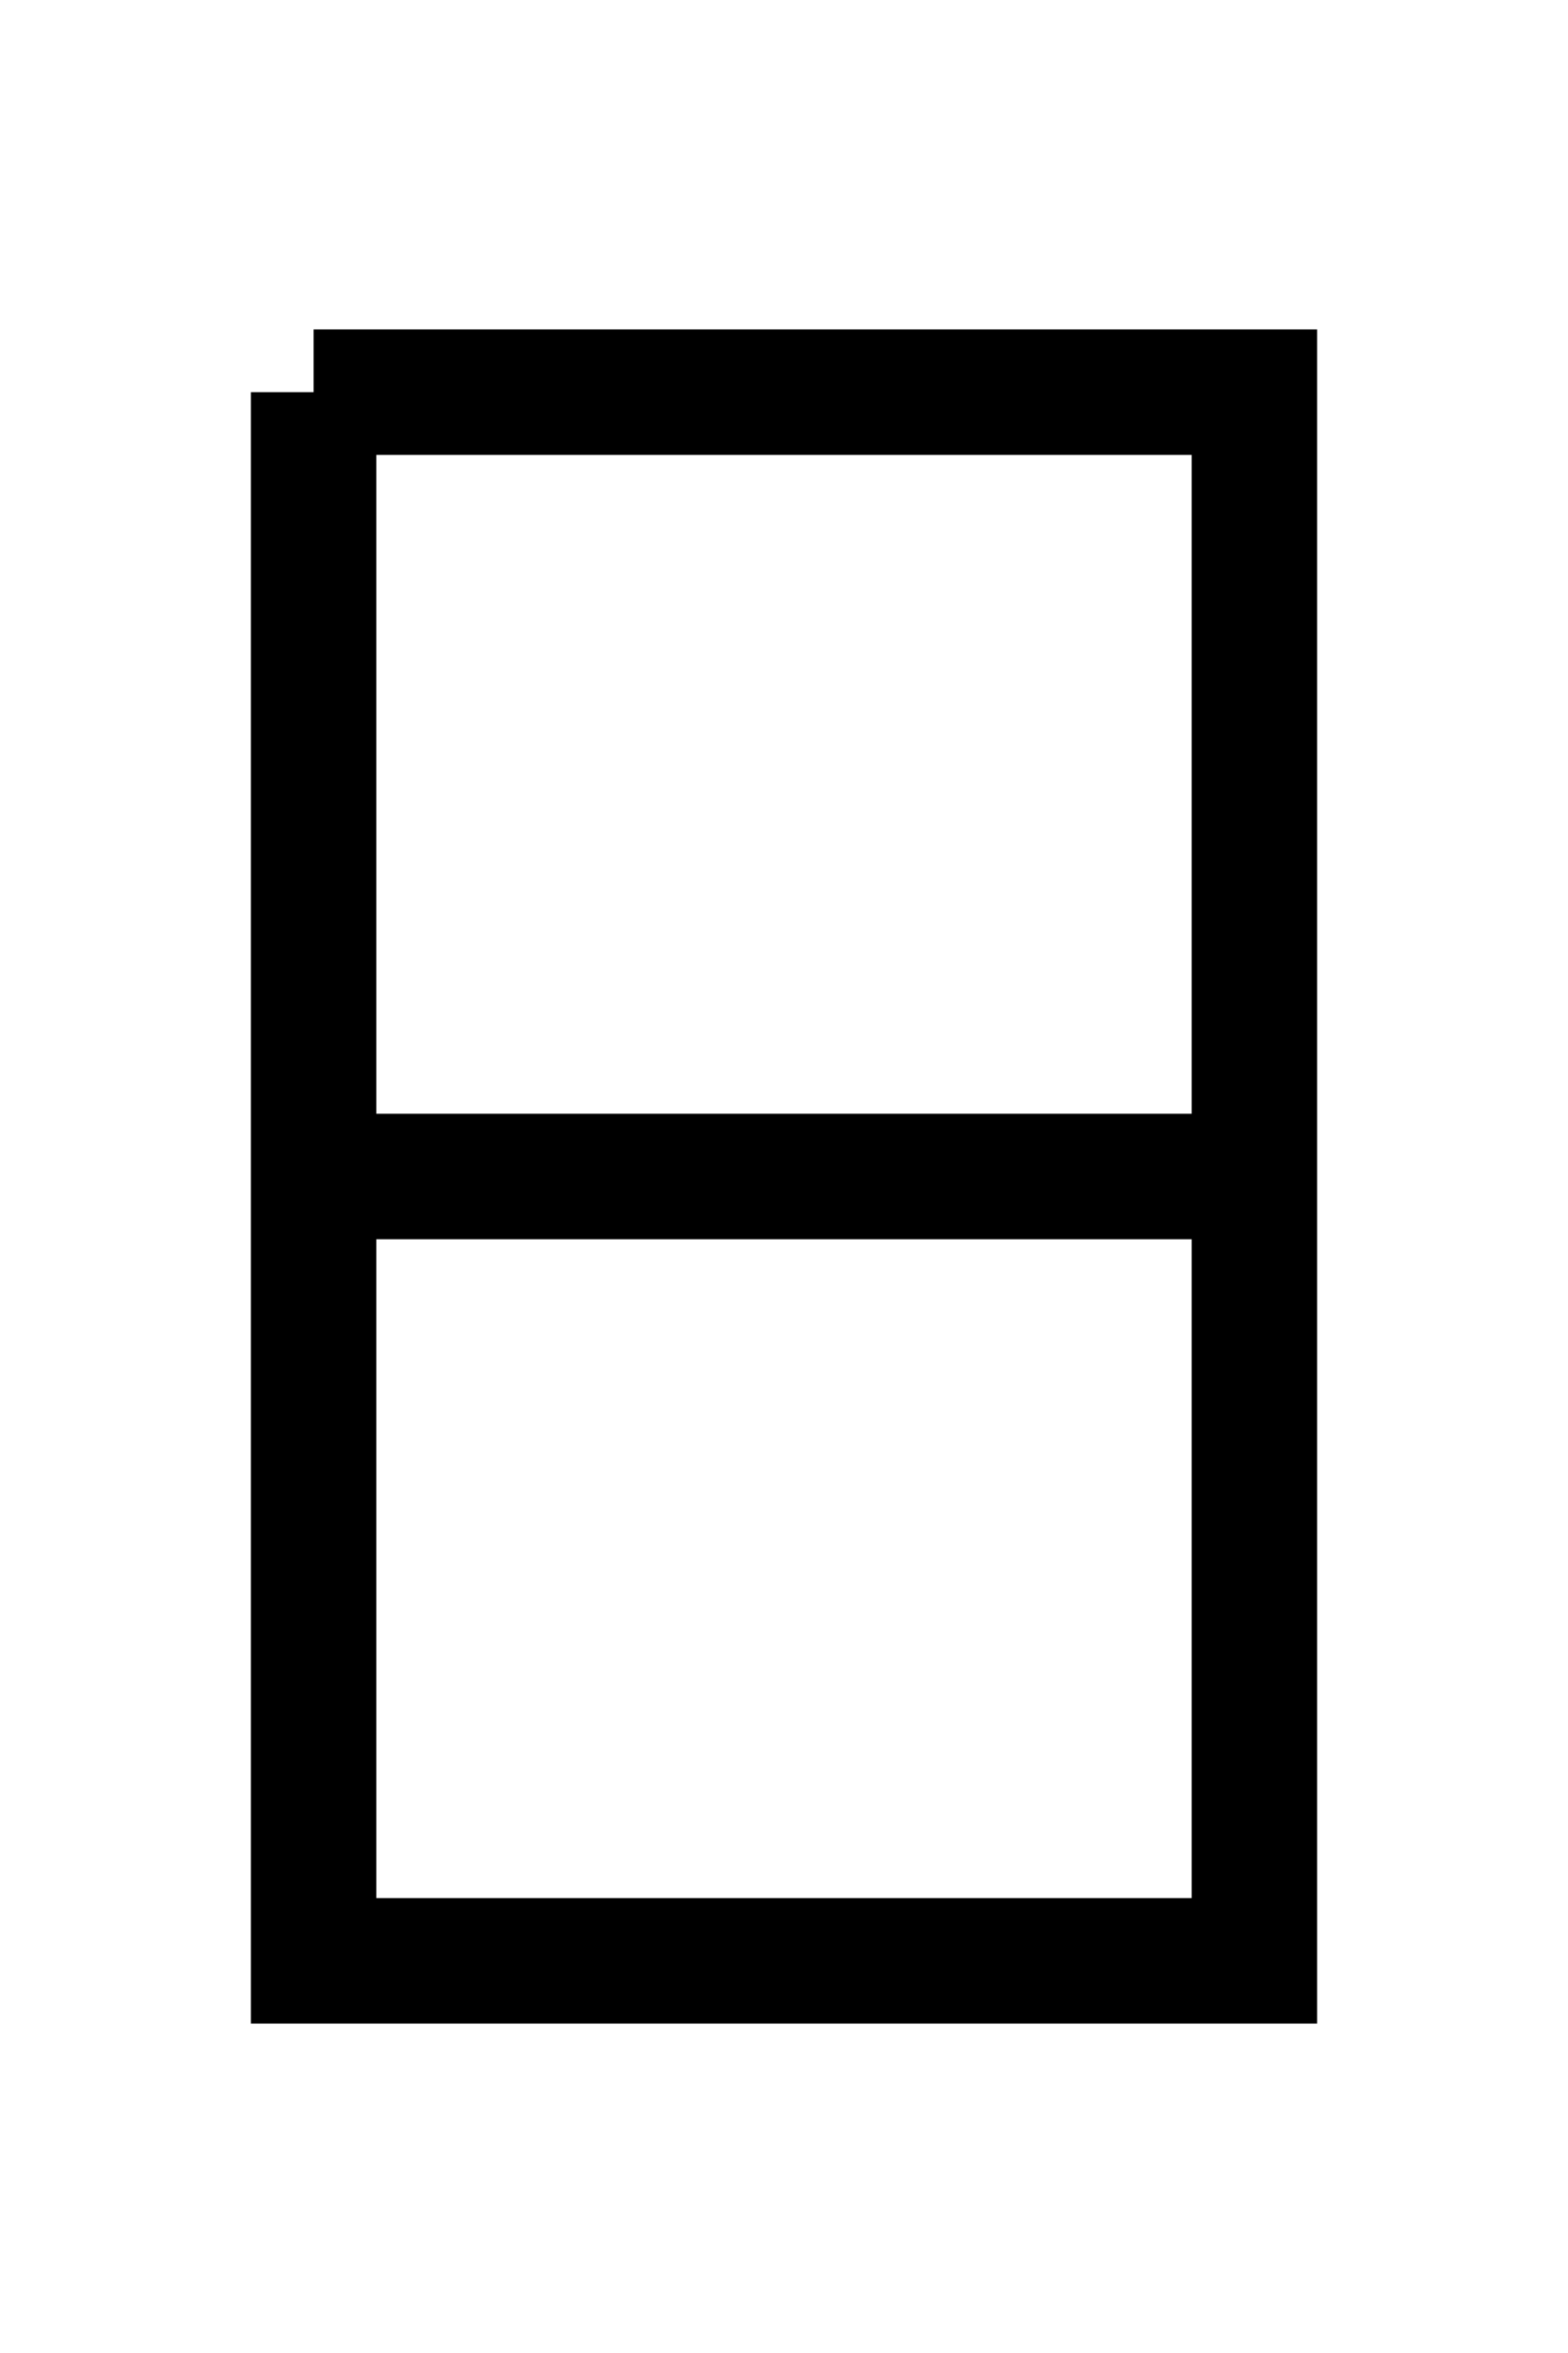 <svg
        xmlns="http://www.w3.org/2000/svg"
        width="100"
        height="150"
        viewBox="50 25 100 150"
        preserveAspectRatio="xMidYMid meet"
>
    <polyline points="70,50 130,50 130,150 70,150 70,50 70,100 130,100" fill="none" stroke="black" stroke-width="8" />
</svg>